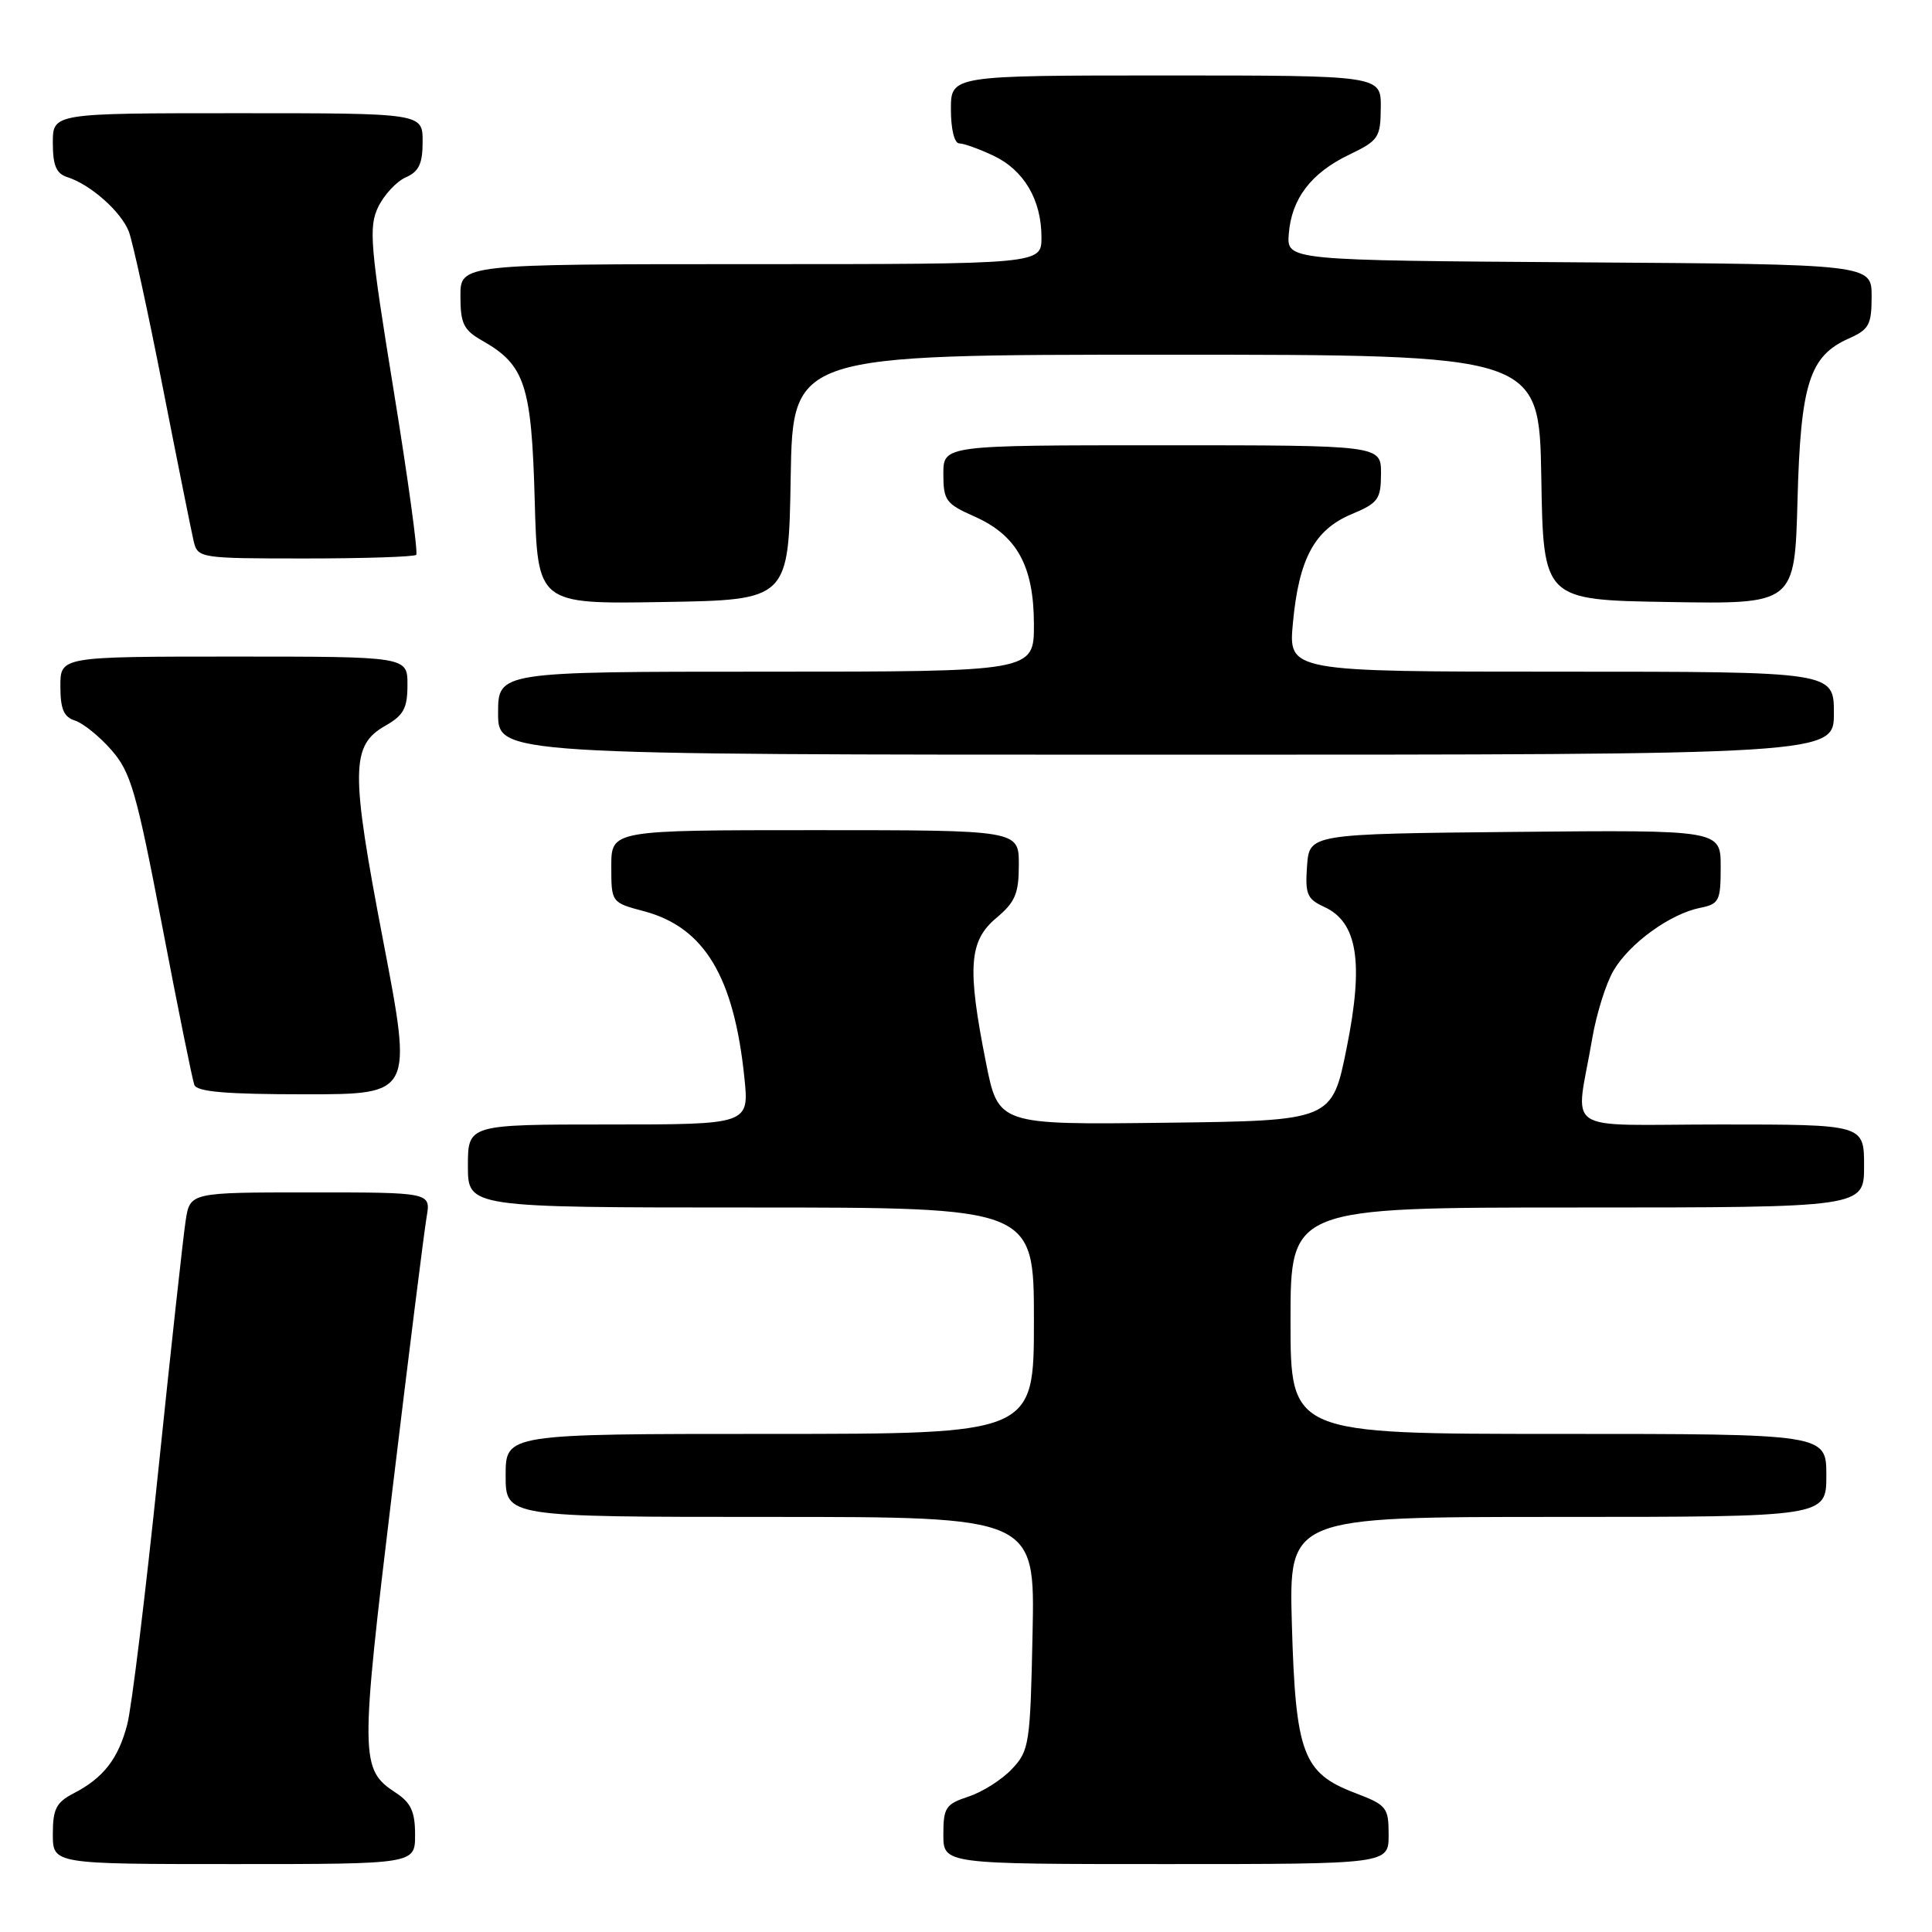 <?xml version="1.0" encoding="UTF-8" standalone="no"?>
<!DOCTYPE svg PUBLIC "-//W3C//DTD SVG 1.1//EN" "http://www.w3.org/Graphics/SVG/1.1/DTD/svg11.dtd" >
<svg xmlns="http://www.w3.org/2000/svg" xmlns:xlink="http://www.w3.org/1999/xlink" version="1.1" viewBox="0 0 256 256">
 <g >
 <path fill="currentColor"
d=" M 55.00 243.12 C 55.00 240.06 54.46 238.88 52.46 237.56 C 47.71 234.45 47.69 233.13 51.97 197.65 C 54.16 179.42 56.22 163.04 56.53 161.25 C 57.09 158.00 57.09 158.00 41.13 158.00 C 25.18 158.00 25.18 158.00 24.60 161.75 C 24.28 163.81 22.64 178.78 20.96 195.00 C 19.28 211.22 17.44 226.30 16.86 228.50 C 15.67 233.06 13.70 235.59 9.75 237.63 C 7.45 238.82 7.00 239.70 7.00 243.03 C 7.00 247.00 7.00 247.00 31.00 247.00 C 55.00 247.00 55.00 247.00 55.00 243.12 Z  M 184.00 243.14 C 184.00 239.47 183.76 239.18 179.48 237.55 C 172.64 234.93 171.67 232.33 171.18 215.25 C 170.78 201.00 170.78 201.00 206.39 201.00 C 242.00 201.00 242.00 201.00 242.00 195.50 C 242.00 190.00 242.00 190.00 206.50 190.00 C 171.00 190.00 171.00 190.00 171.00 175.00 C 171.00 160.00 171.00 160.00 209.00 160.00 C 247.00 160.00 247.00 160.00 247.00 154.50 C 247.00 149.00 247.00 149.00 228.03 149.00 C 206.48 149.00 208.78 150.54 210.98 137.60 C 211.53 134.36 212.80 130.31 213.80 128.61 C 215.90 125.01 221.29 121.10 225.25 120.30 C 227.80 119.79 228.00 119.39 228.00 114.86 C 228.00 109.97 228.00 109.97 200.75 110.23 C 173.50 110.50 173.50 110.50 173.19 114.75 C 172.92 118.48 173.20 119.13 175.45 120.16 C 179.88 122.18 180.73 127.49 178.44 138.86 C 176.50 148.50 176.50 148.50 154.39 148.77 C 132.28 149.04 132.28 149.04 130.64 140.77 C 128.14 128.20 128.39 124.69 132.00 121.65 C 134.53 119.53 135.00 118.41 135.00 114.56 C 135.00 110.00 135.00 110.00 108.00 110.00 C 81.00 110.00 81.00 110.00 81.00 114.79 C 81.00 119.59 81.00 119.59 85.36 120.75 C 93.32 122.88 97.25 129.40 98.63 142.75 C 99.28 149.00 99.28 149.00 80.64 149.00 C 62.00 149.00 62.00 149.00 62.00 154.50 C 62.00 160.00 62.00 160.00 99.50 160.00 C 137.00 160.00 137.00 160.00 137.00 175.00 C 137.00 190.00 137.00 190.00 102.00 190.00 C 67.00 190.00 67.00 190.00 67.00 195.50 C 67.00 201.00 67.00 201.00 102.07 201.00 C 137.14 201.00 137.14 201.00 136.82 216.42 C 136.52 231.10 136.38 231.97 134.10 234.39 C 132.78 235.80 130.20 237.44 128.35 238.05 C 125.31 239.05 125.00 239.51 125.00 243.08 C 125.00 247.00 125.00 247.00 154.50 247.00 C 184.00 247.00 184.00 247.00 184.00 243.14 Z  M 50.79 124.75 C 46.44 102.07 46.47 98.78 51.05 96.17 C 53.48 94.79 53.99 93.85 53.99 90.75 C 54.00 87.00 54.00 87.00 31.00 87.00 C 8.00 87.00 8.00 87.00 8.00 90.93 C 8.00 93.95 8.45 95.01 9.94 95.48 C 11.00 95.82 13.18 97.57 14.76 99.38 C 17.33 102.31 18.07 104.87 21.47 122.59 C 23.56 133.54 25.49 143.06 25.75 143.75 C 26.09 144.67 29.97 145.00 40.44 145.00 C 54.67 145.00 54.67 145.00 50.79 124.75 Z  M 243.00 94.50 C 243.00 89.00 243.00 89.00 206.86 89.00 C 170.71 89.00 170.71 89.00 171.32 82.53 C 172.11 74.03 174.18 70.20 179.07 68.14 C 182.63 66.65 182.98 66.16 182.99 62.75 C 183.00 59.00 183.00 59.00 154.00 59.00 C 125.00 59.00 125.00 59.00 125.00 62.81 C 125.00 66.30 125.34 66.76 129.08 68.42 C 134.75 70.92 136.99 74.98 137.00 82.75 C 137.00 89.00 137.00 89.00 101.50 89.00 C 66.00 89.00 66.00 89.00 66.00 94.50 C 66.00 100.00 66.00 100.00 154.50 100.00 C 243.00 100.00 243.00 100.00 243.00 94.50 Z  M 104.77 63.25 C 105.05 47.00 105.05 47.00 154.50 47.00 C 203.95 47.00 203.95 47.00 204.23 63.25 C 204.50 79.50 204.50 79.50 221.15 79.77 C 237.81 80.05 237.81 80.05 238.18 66.27 C 238.59 50.85 239.76 47.16 244.98 44.85 C 247.66 43.66 248.00 43.03 248.00 39.27 C 248.00 35.02 248.00 35.02 209.25 34.76 C 170.50 34.50 170.50 34.50 170.77 31.00 C 171.13 26.33 173.72 22.92 178.77 20.50 C 182.67 18.62 182.93 18.24 182.96 14.25 C 183.00 10.00 183.00 10.00 154.50 10.00 C 126.00 10.00 126.00 10.00 126.00 14.50 C 126.00 17.10 126.46 19.00 127.10 19.00 C 127.70 19.00 129.75 19.74 131.64 20.63 C 135.69 22.55 138.00 26.49 138.00 31.45 C 138.00 35.00 138.00 35.00 99.50 35.00 C 61.00 35.00 61.00 35.00 61.01 39.25 C 61.01 42.89 61.43 43.74 63.92 45.15 C 69.56 48.36 70.43 51.01 70.85 66.21 C 71.23 80.05 71.23 80.05 87.86 79.77 C 104.50 79.50 104.50 79.50 104.77 63.25 Z  M 55.15 73.52 C 55.41 73.26 54.07 63.45 52.16 51.72 C 49.05 32.60 48.84 30.10 50.10 27.45 C 50.88 25.83 52.52 24.06 53.75 23.51 C 55.51 22.74 56.00 21.70 56.00 18.76 C 56.00 15.00 56.00 15.00 31.50 15.00 C 7.00 15.00 7.00 15.00 7.00 18.93 C 7.00 21.93 7.46 23.01 8.92 23.47 C 12.00 24.45 16.07 28.06 17.08 30.71 C 17.59 32.06 19.61 41.33 21.57 51.33 C 23.53 61.32 25.38 70.51 25.67 71.75 C 26.21 73.95 26.52 74.00 40.44 74.00 C 48.27 74.00 54.88 73.78 55.15 73.52 Z "/>
</g>
</svg>